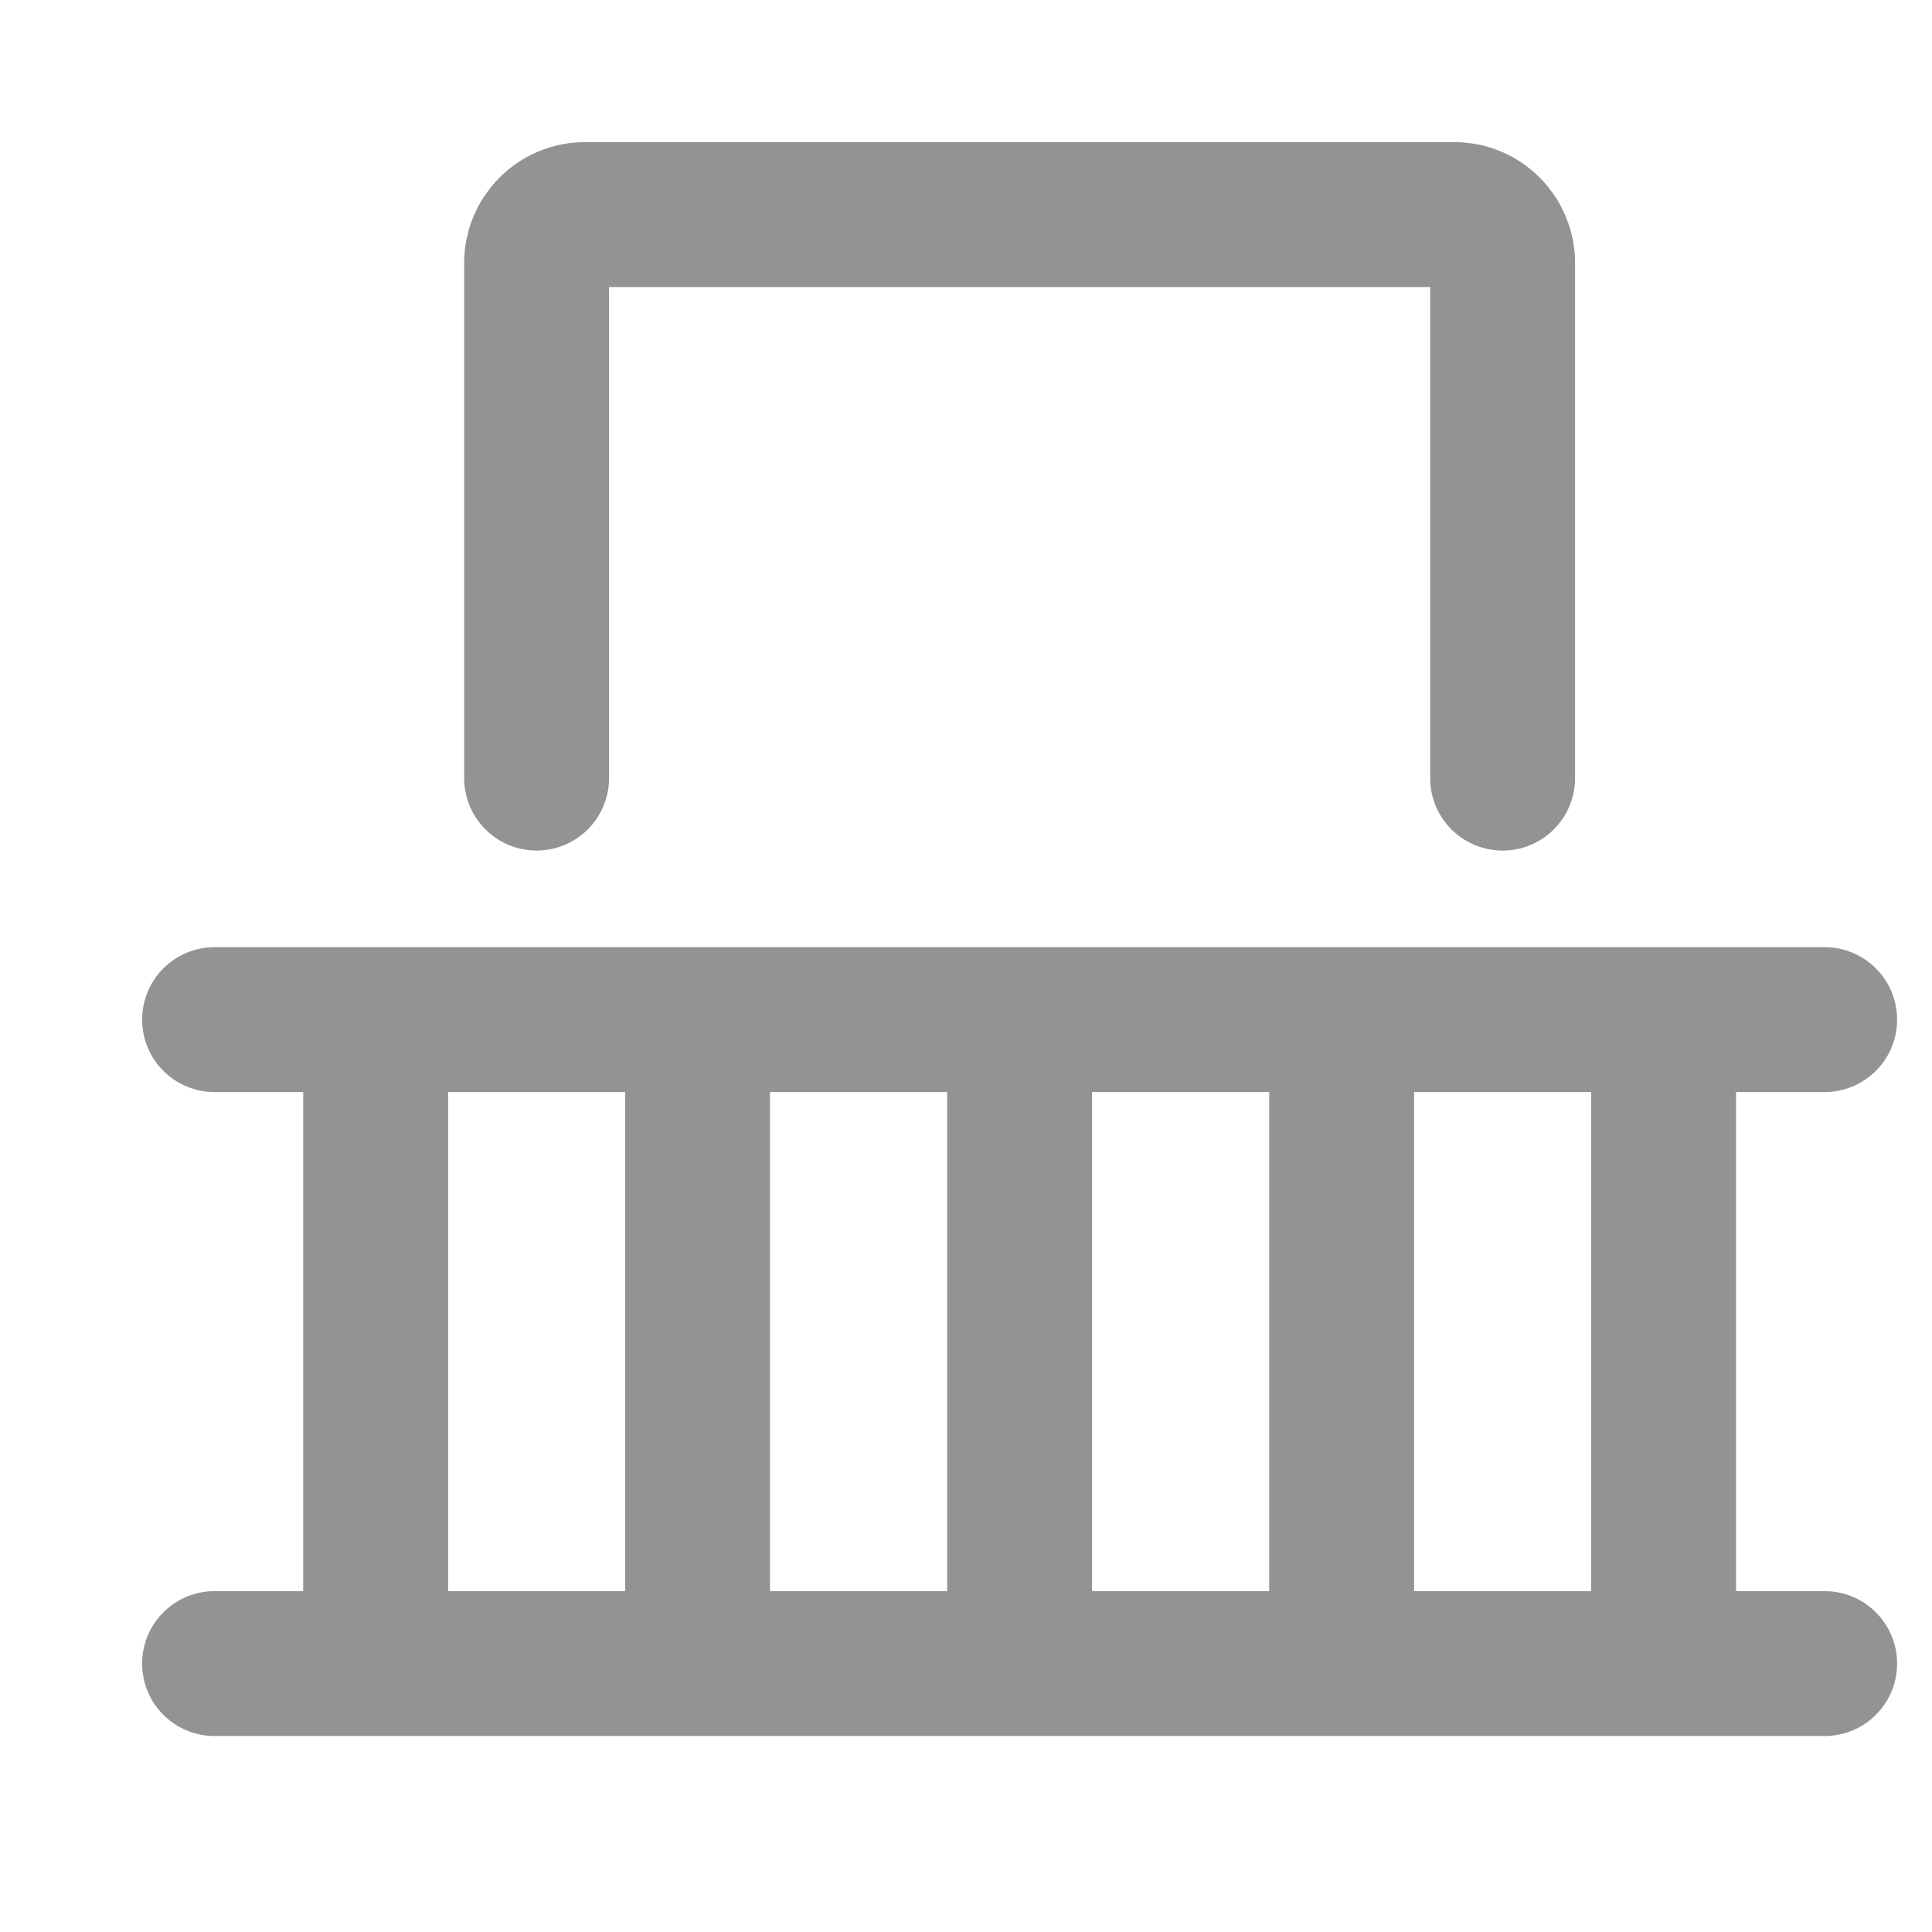 <svg width="16" height="16" viewBox="0 0 16 16" fill="none" xmlns="http://www.w3.org/2000/svg">
<path d="M3.111 8.444V13.777M5.777 8.444V13.777M11.111 8.444V13.777M8.444 8.444V13.777M13.777 8.444V13.777M1.777 13.777H15.111M1.777 8.444H15.111M12.444 6.444V2.177C12.444 2.071 12.402 1.97 12.327 1.895C12.252 1.819 12.15 1.777 12.044 1.777H4.844C4.738 1.777 4.636 1.819 4.561 1.895C4.486 1.97 4.444 2.071 4.444 2.177V6.444" stroke="#929393" stroke-width="1.2" stroke-linecap="round" stroke-linejoin="round"/>
</svg>

